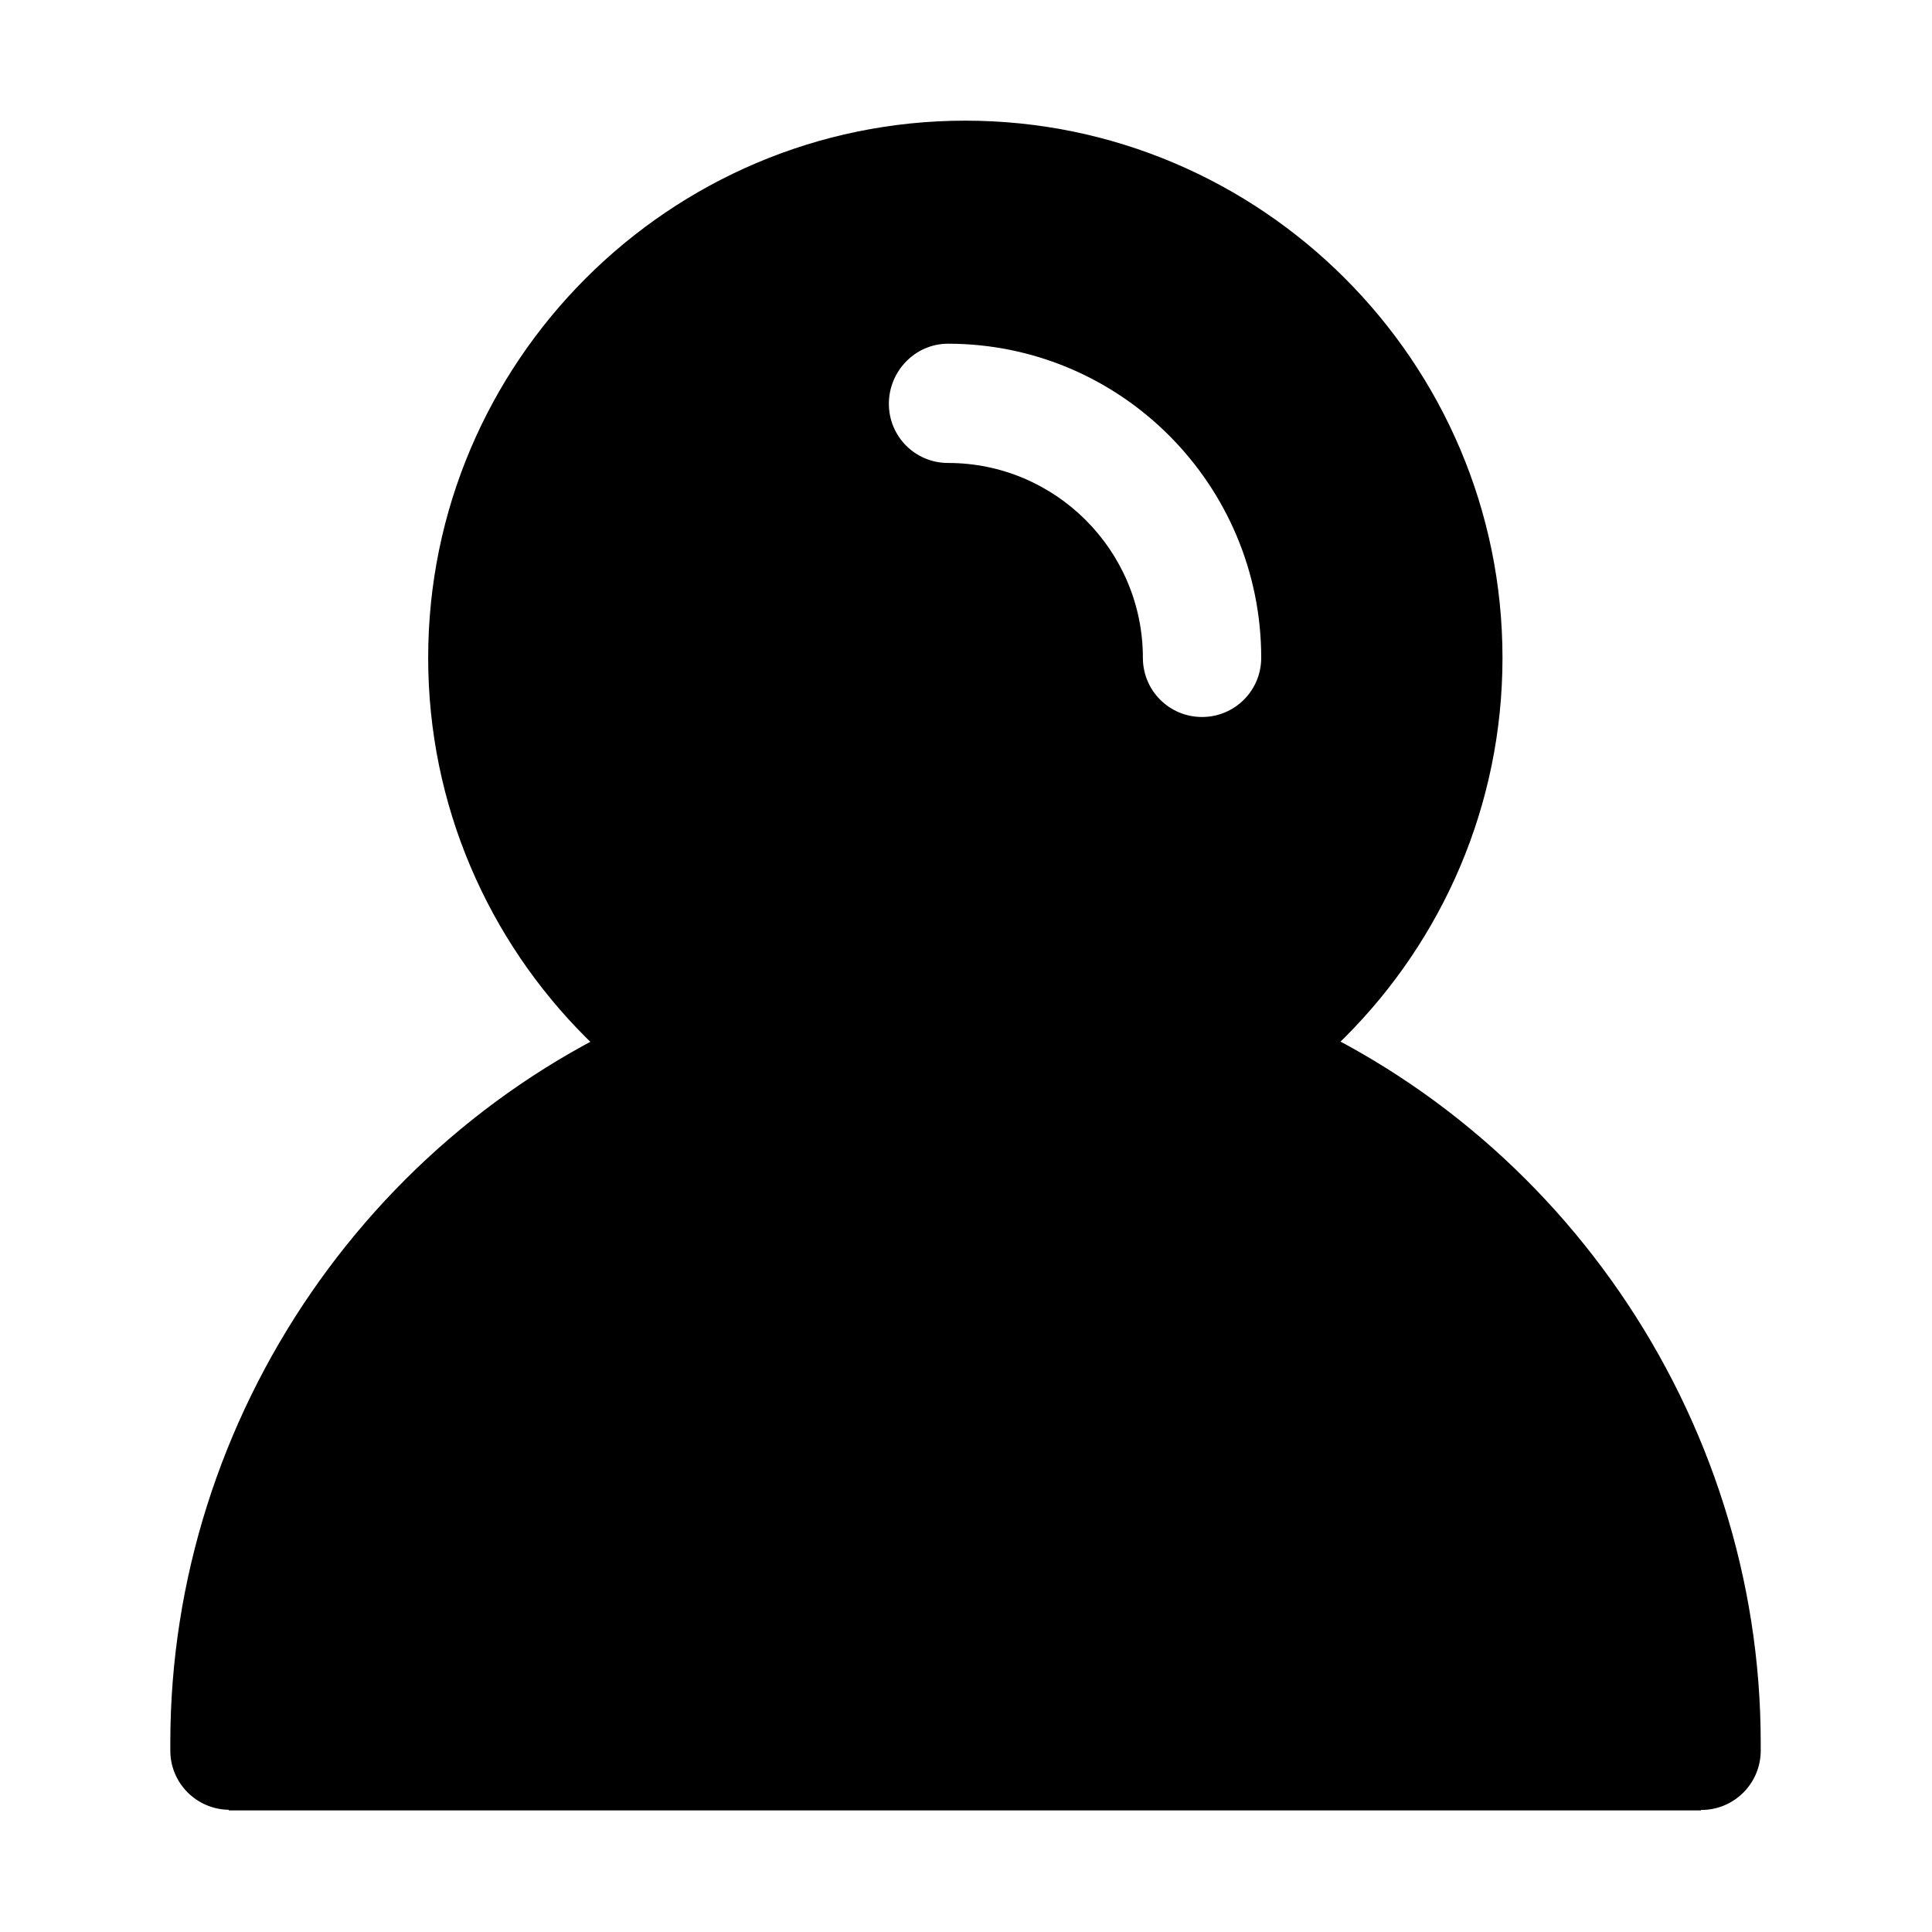 <?xml version="1.0" standalone="no"?><!DOCTYPE svg PUBLIC "-//W3C//DTD SVG 1.1//EN" "http://www.w3.org/Graphics/SVG/1.1/DTD/svg11.dtd"><svg t="1621665488178" class="icon" viewBox="0 0 1024 1024" version="1.1" xmlns="http://www.w3.org/2000/svg" p-id="2187" xmlns:xlink="http://www.w3.org/1999/xlink" width="200" height="200"><defs><style type="text/css"></style></defs><path d="M511.64 63.95c-156.83 0-284.7 127.87-284.7 284.7s127.87 284.71 284.7 284.71 284.71-127.88 284.71-284.71-127.88-284.7-284.71-284.7z m125.47 316.07c-17.38 0-31.36-14-31.36-31.37 0-56.94-46.33-103.27-103.27-103.27-17.37 0-31.36-13.99-31.36-31.36s14-31.85 31.36-31.85c91.68 0 165.99 74.8 165.99 166.48 0 17.37-14 31.37-31.36 31.37z" fill="#000000" p-id="2188"></path><path d="M662.4 530.07c-16.12-6.16-34.39 1.93-40.61 18.16-2.25 5.89-2.05 11.89-0.82 17.62-0.09-0.01-0.18-0.05-0.27-0.06-12.06-1.45-24.61-2.41-37.64-2.41H432.99c-10.52 0-20.58 0.49-30.63 1.44 0.93-5.39 0.98-10.96-1.13-16.43-6.24-16.23-24.45-24.33-40.64-18.09C198.9 592.39 90.27 750.47 90.27 923.68v4.19c0 17.21 13.85 31.1 31 31.36v0.33H901.55v-0.28c0.07 0 0.14 0.04 0.21 0.04 17.37 0 31.46-14.08 31.46-31.45v-4.19c-0.01-173.56-108.84-331.74-270.82-393.61z" fill="#000000" p-id="2189"></path></svg>